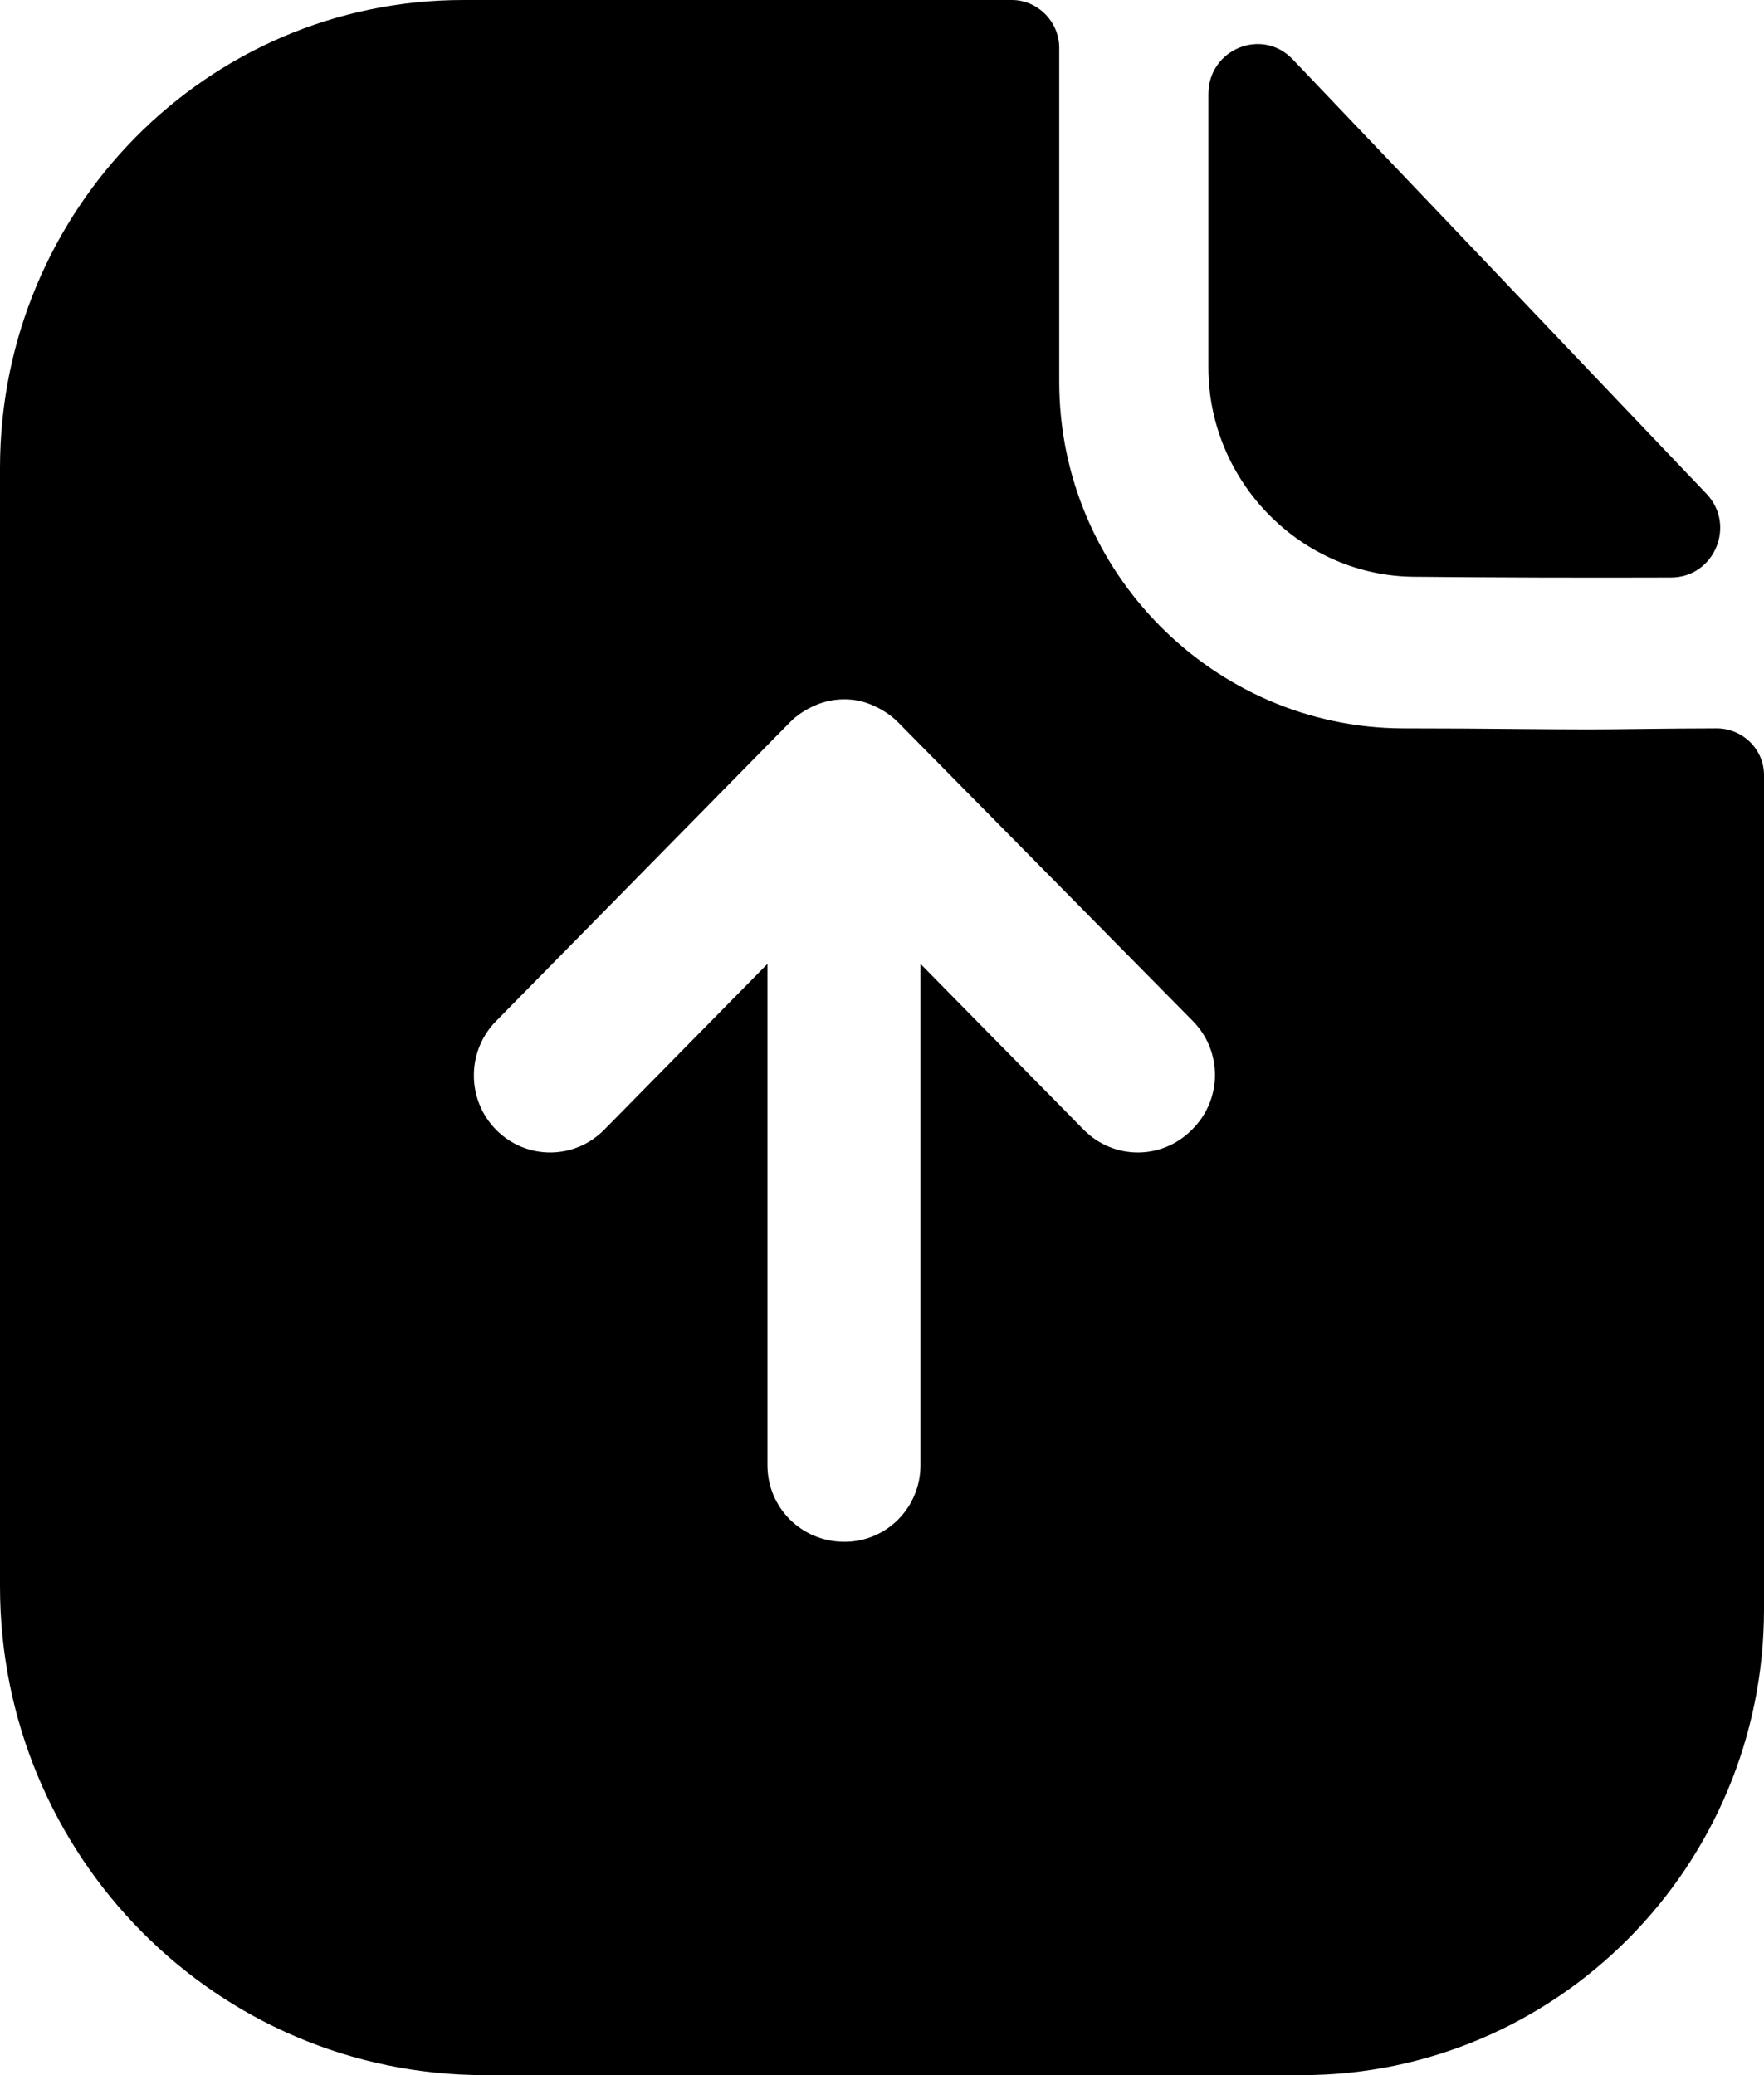 <svg width="34" height="40" viewBox="0 0 34 40" fill="none" xmlns="http://www.w3.org/2000/svg">
<path fill-rule="evenodd" clip-rule="evenodd" d="M20.891 21.78C21.465 22.36 22.396 22.36 22.97 21.78C23.564 21.2 23.564 20.26 22.99 19.68L17.307 13.92C17.168 13.78 17.01 13.68 16.832 13.6C16.653 13.52 16.475 13.48 16.277 13.48C16.079 13.48 15.881 13.52 15.703 13.6C15.525 13.68 15.366 13.78 15.228 13.92L9.564 19.68C8.99 20.26 8.99 21.2 9.564 21.78C10.139 22.36 11.069 22.36 11.643 21.78L14.792 18.58V28.24C14.792 29.06 15.445 29.72 16.277 29.72C17.089 29.72 17.742 29.06 17.742 28.24V18.58L20.891 21.78ZM31.656 14.051C32.122 14.046 32.629 14.04 33.089 14.04C33.584 14.04 34 14.44 34 14.94V31.02C34 35.98 30 40 25.089 40H9.347C4.178 40 0 35.78 0 30.58V9.02C0 4.06 3.98 0 8.931 0H19.505C20 0 20.416 0.42 20.416 0.92V7.36C20.416 11.02 23.386 14.02 27.03 14.04C27.863 14.04 28.602 14.046 29.252 14.052C29.76 14.056 30.214 14.06 30.614 14.06C30.896 14.06 31.261 14.056 31.656 14.051ZM32.209 11.132C30.582 11.138 28.665 11.132 27.285 11.118C25.095 11.118 23.291 9.296 23.291 7.084V1.812C23.291 0.95 24.324 0.522 24.916 1.144C26.442 2.744 28.777 5.197 30.75 7.27C31.549 8.109 32.288 8.885 32.891 9.518C33.467 10.124 33.043 11.13 32.209 11.132Z" fill="black"/>
</svg>
